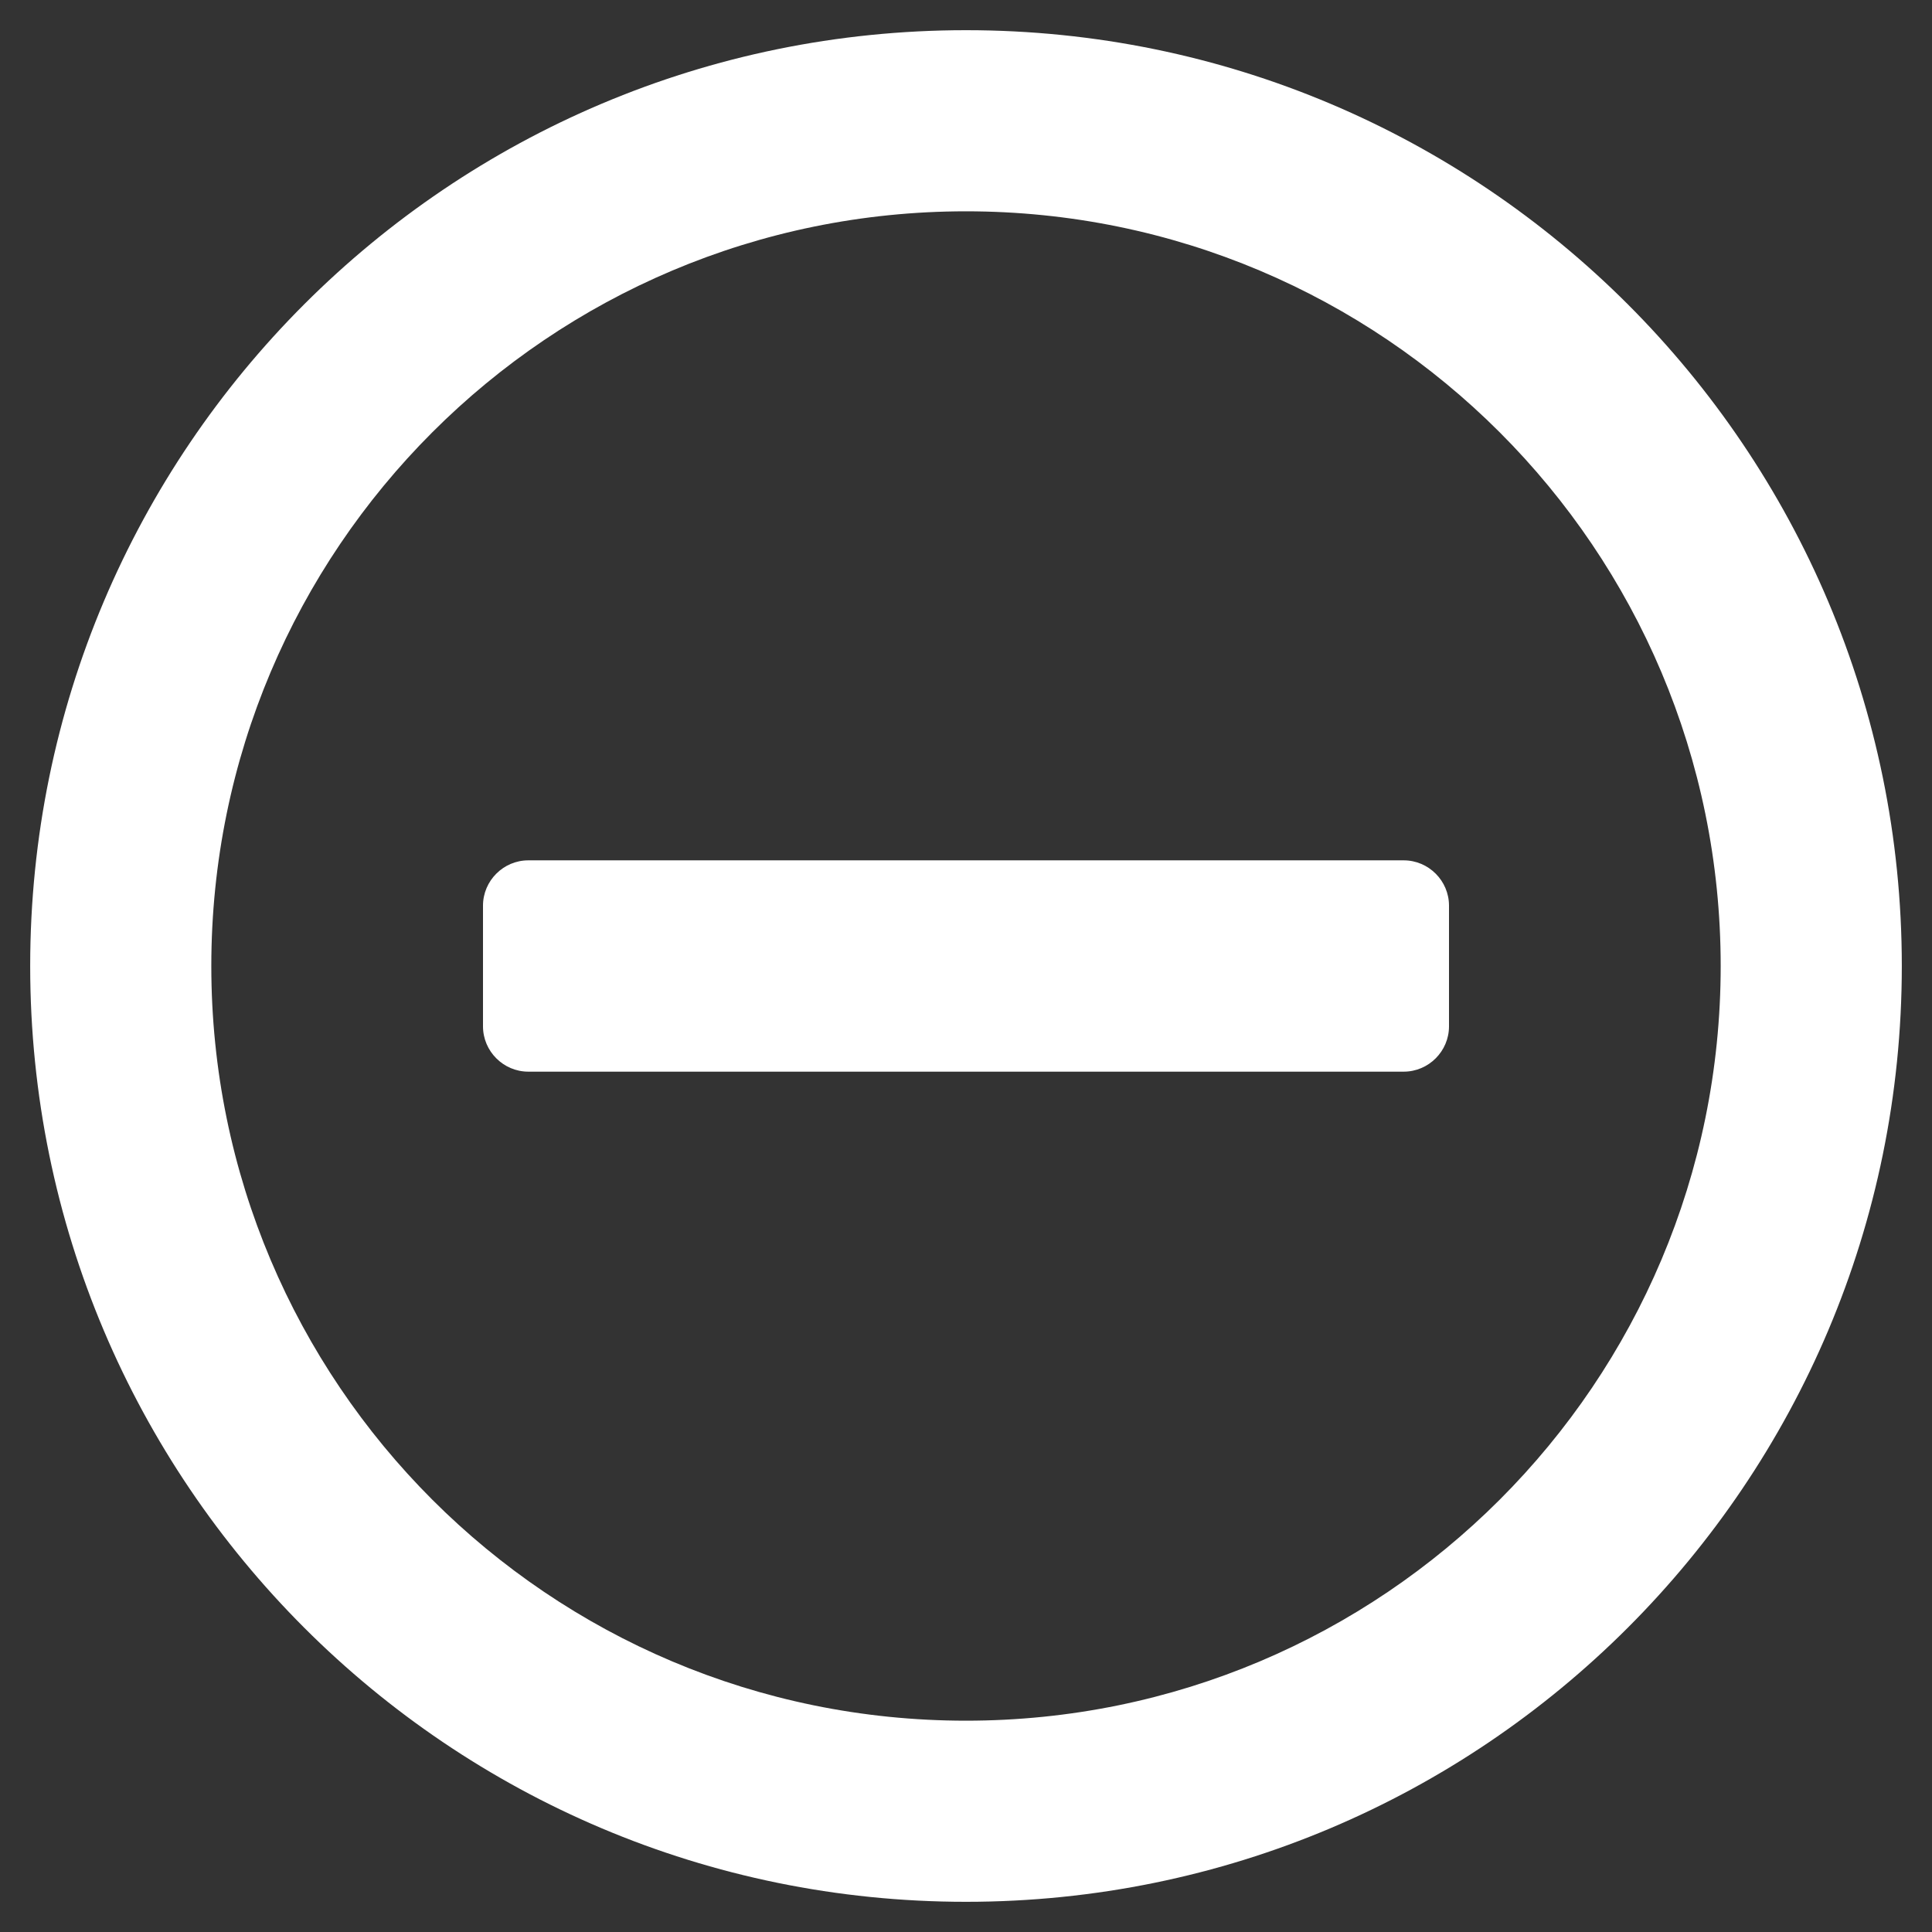 <?xml version="1.0" encoding="UTF-8"?>
<svg width="16px" height="16px" viewBox="0 0 16 16" version="1.1" xmlns="http://www.w3.org/2000/svg" xmlns:xlink="http://www.w3.org/1999/xlink">
    <rect x="0" y="0" width="16" height="16" fill="#333333" stroke="none"/>
    <title>minus-circle</title>
    <g id="wireframes-mobile" stroke="none" stroke-width="1" fill="none" fill-rule="evenodd">
        <g id="style-guidelines-icons" transform="translate(-683, -281)" fill="#FFFFFF" fill-rule="nonzero">
            <path d="M691,296.75 C695.281,296.75 698.75,293.281 698.75,289 C698.75,284.719 695.281,281.25 691,281.25 C686.719,281.25 683.25,284.719 683.25,289 C683.25,293.281 686.719,296.75 691,296.75 Z M691,295.25 C687.547,295.25 684.75,292.453 684.75,289 C684.75,285.547 687.547,282.75 691,282.75 C694.453,282.75 697.25,285.547 697.25,289 C697.25,292.453 694.453,295.25 691,295.25 Z M694.625,289.875 C694.831,289.875 695,289.706 695,289.5 L695,288.5 C695,288.294 694.831,288.125 694.625,288.125 L687.375,288.125 C687.169,288.125 687,288.294 687,288.5 L687,289.5 C687,289.706 687.169,289.875 687.375,289.875 L694.625,289.875 Z" id="minus-circle"></path>
        </g>
    </g>
</svg>